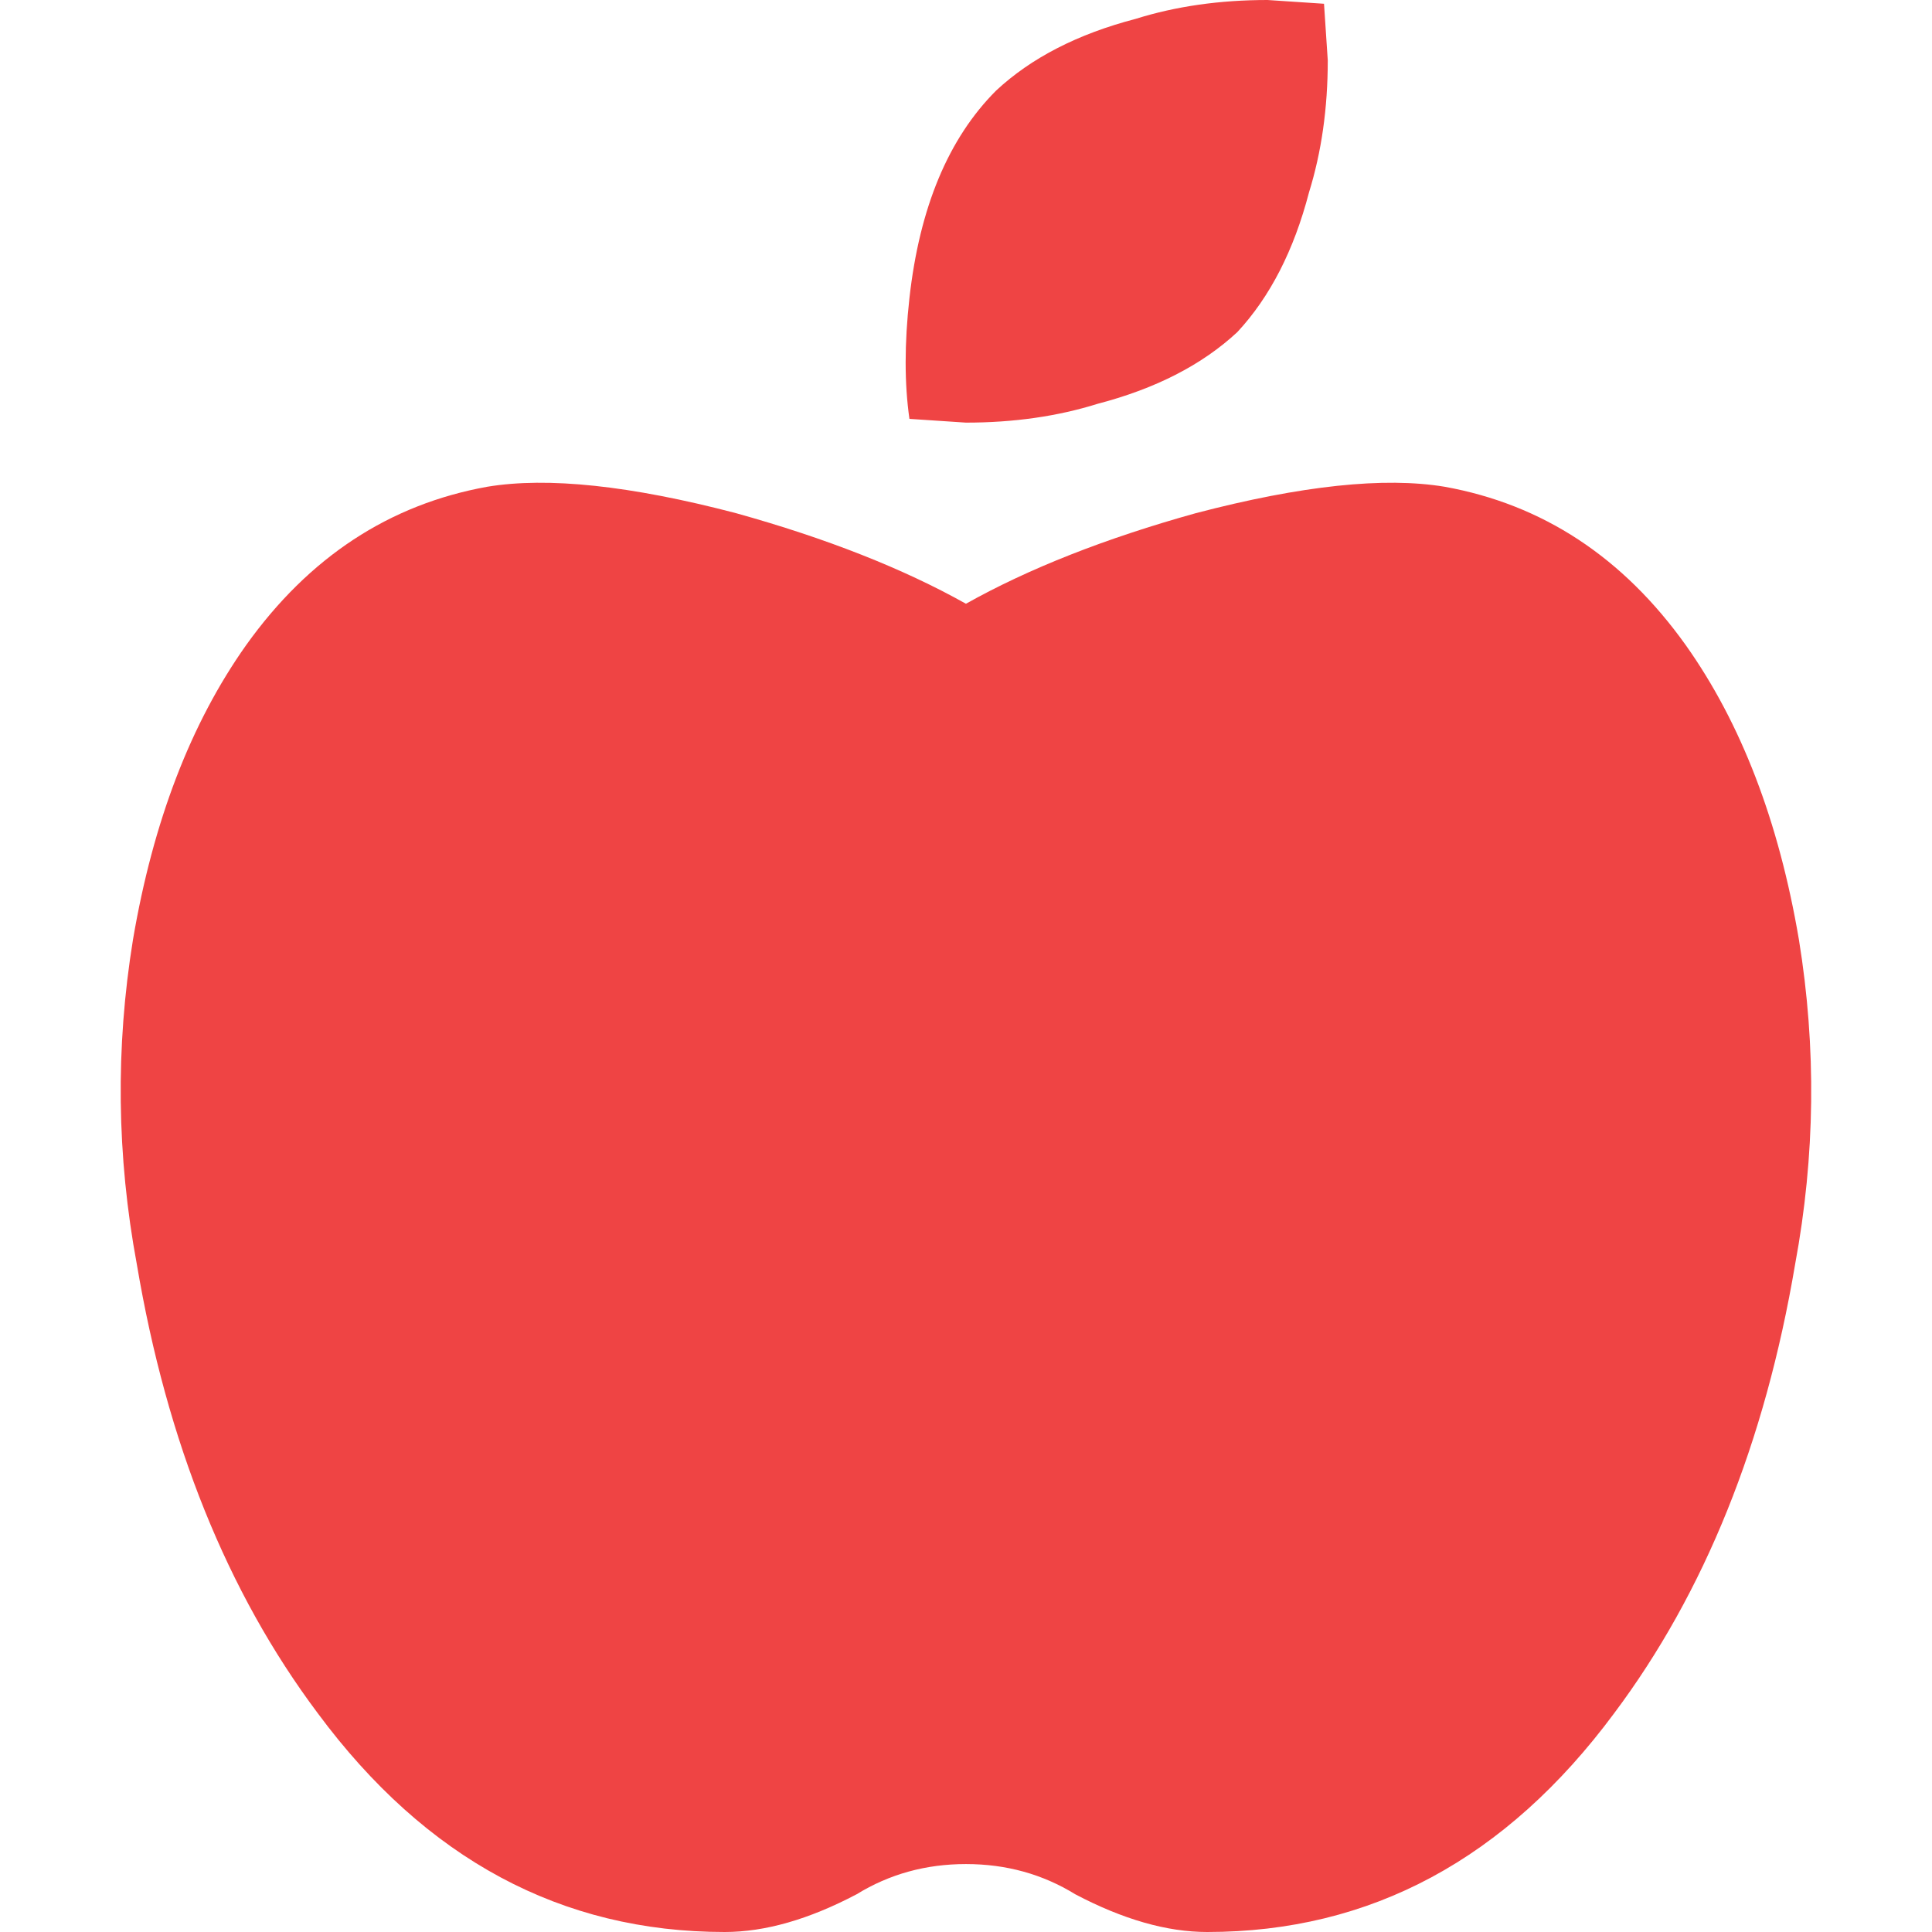 <svg width="36" height="36" viewBox="0 0 36 36" fill="none" xmlns="http://www.w3.org/2000/svg">
<path d="M26.919 9.07C28.745 9.399 30.243 10.383 31.413 12.023C32.444 13.477 33.146 15.305 33.52 17.508C33.848 19.524 33.824 21.539 33.45 23.555C32.888 26.883 31.764 29.672 30.079 31.922C28.065 34.641 25.538 36 22.494 36C21.745 36 20.926 35.766 20.036 35.297C19.427 34.922 18.749 34.734 17.999 34.734C17.25 34.734 16.572 34.922 15.962 35.297C15.072 35.766 14.254 36 13.504 36C10.461 36 7.933 34.641 5.92 31.922C4.234 29.672 3.111 26.883 2.549 23.555C2.175 21.539 2.15 19.524 2.478 17.508C2.853 15.305 3.555 13.477 4.585 12.023C5.756 10.383 7.253 9.399 9.079 9.07C10.203 8.883 11.748 9.047 13.714 9.562C15.4 10.031 16.828 10.594 17.999 11.25C19.169 10.594 20.597 10.031 22.283 9.562C24.25 9.047 25.796 8.883 26.919 9.07ZM23.056 6.188C22.401 6.797 21.534 7.242 20.457 7.523C19.708 7.758 18.889 7.875 17.999 7.875L16.946 7.805C16.852 7.149 16.852 6.398 16.946 5.555C17.134 3.867 17.672 2.578 18.561 1.688C19.216 1.078 20.083 0.633 21.16 0.352C21.909 0.117 22.728 0 23.618 0L24.671 0.07L24.741 1.125C24.741 2.016 24.624 2.836 24.391 3.586C24.11 4.664 23.666 5.531 23.056 6.188Z" fill="#EF4444"/>
</svg>
